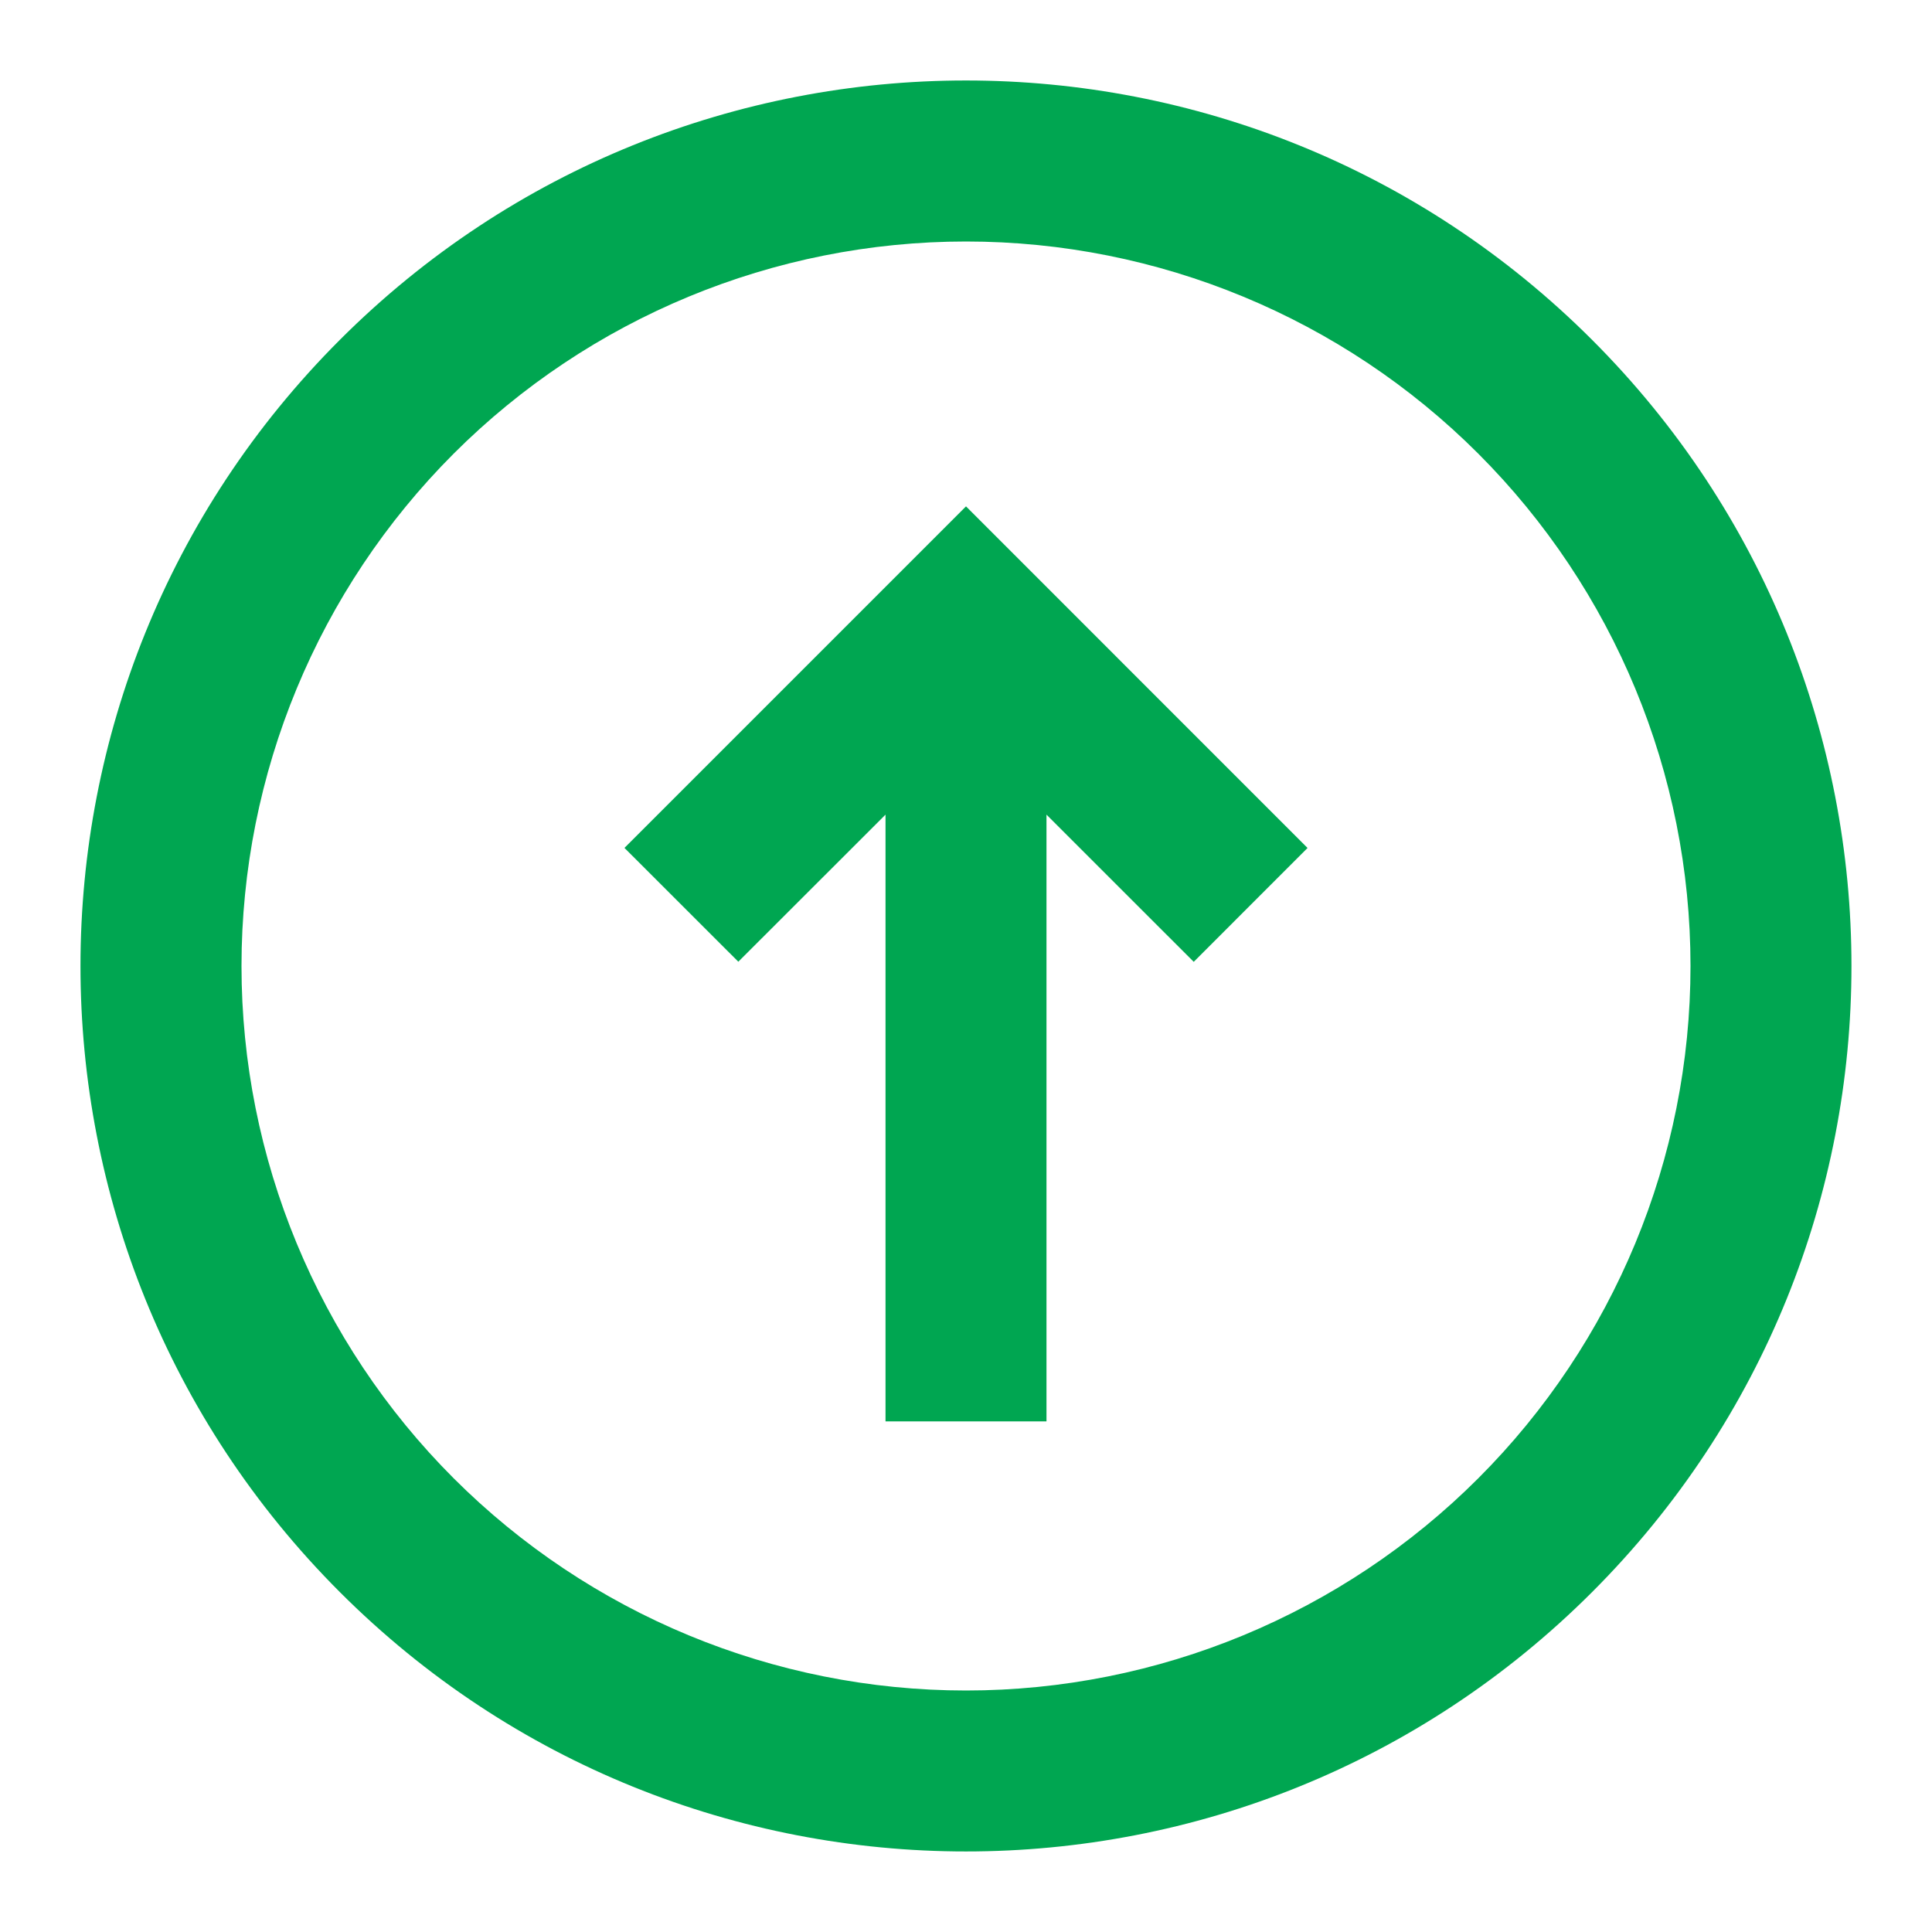 <svg width="32" height="32" viewBox="0 0 32 32" fill="none" xmlns="http://www.w3.org/2000/svg">
<path d="M19.772 15.931L21.657 14.045L16 8.387L10.343 14.044L12.229 15.929L14.667 13.493V23.543H17.333V13.493L19.772 15.931Z" fill="#00A651"/>
<path fill-rule="evenodd" clip-rule="evenodd" d="M26.37 5.629C20.642 -0.099 11.357 -0.099 5.629 5.629C-0.099 11.357 -0.099 20.642 5.629 26.37C11.357 32.098 20.642 32.098 26.37 26.37C32.098 20.642 32.098 11.357 26.37 5.629ZM24.485 7.514C22.235 5.264 19.182 4 16 4C12.817 4 9.765 5.264 7.514 7.514C5.264 9.765 4 12.817 4 16C4 19.182 5.264 22.235 7.514 24.485C9.765 26.735 12.817 28 16 28C19.182 28 22.235 26.735 24.485 24.485C26.735 22.235 28 19.182 28 16C28 12.817 26.735 9.765 24.485 7.514Z" fill="#00A651"/>
</svg>
